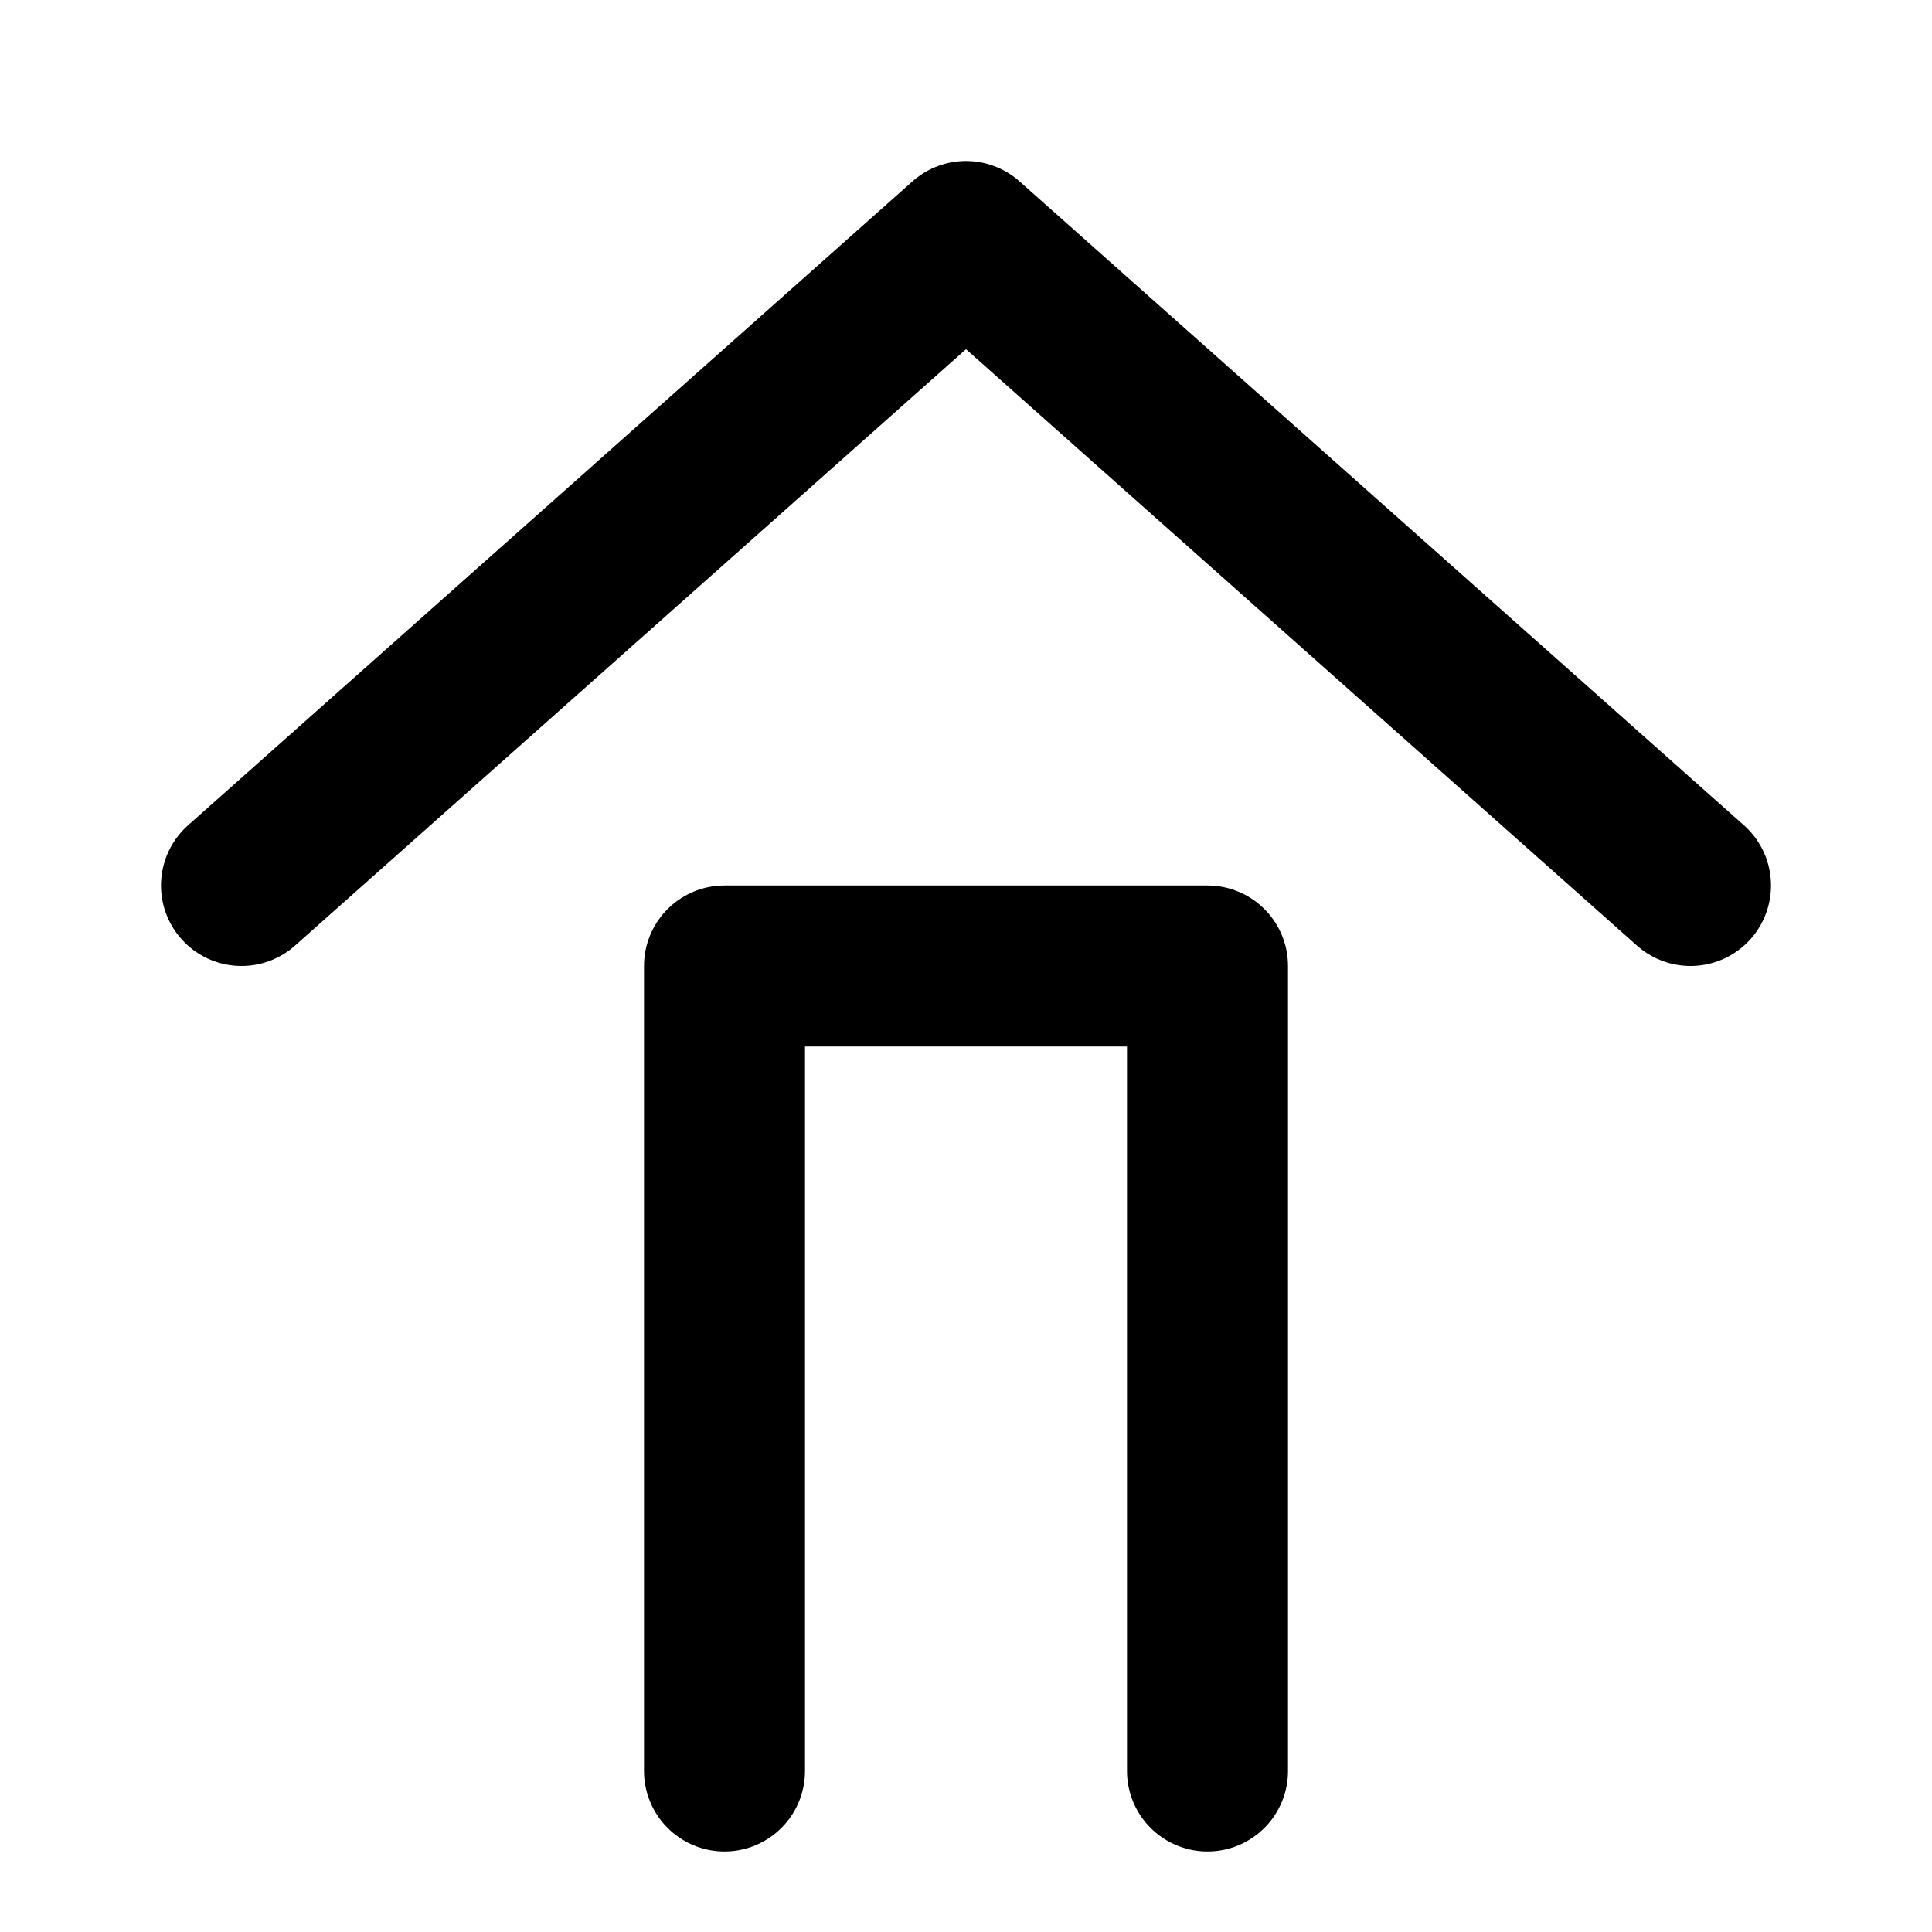 <svg xmlns="http://www.w3.org/2000/svg" viewBox="0 0 24 24" fill="none" stroke="currentColor" stroke-width="2" stroke-linecap="round" stroke-linejoin="round">
  <path d="M3 11l9-8 9 8"/>
  <path d="M9 22V12h6v10"/>
</svg>